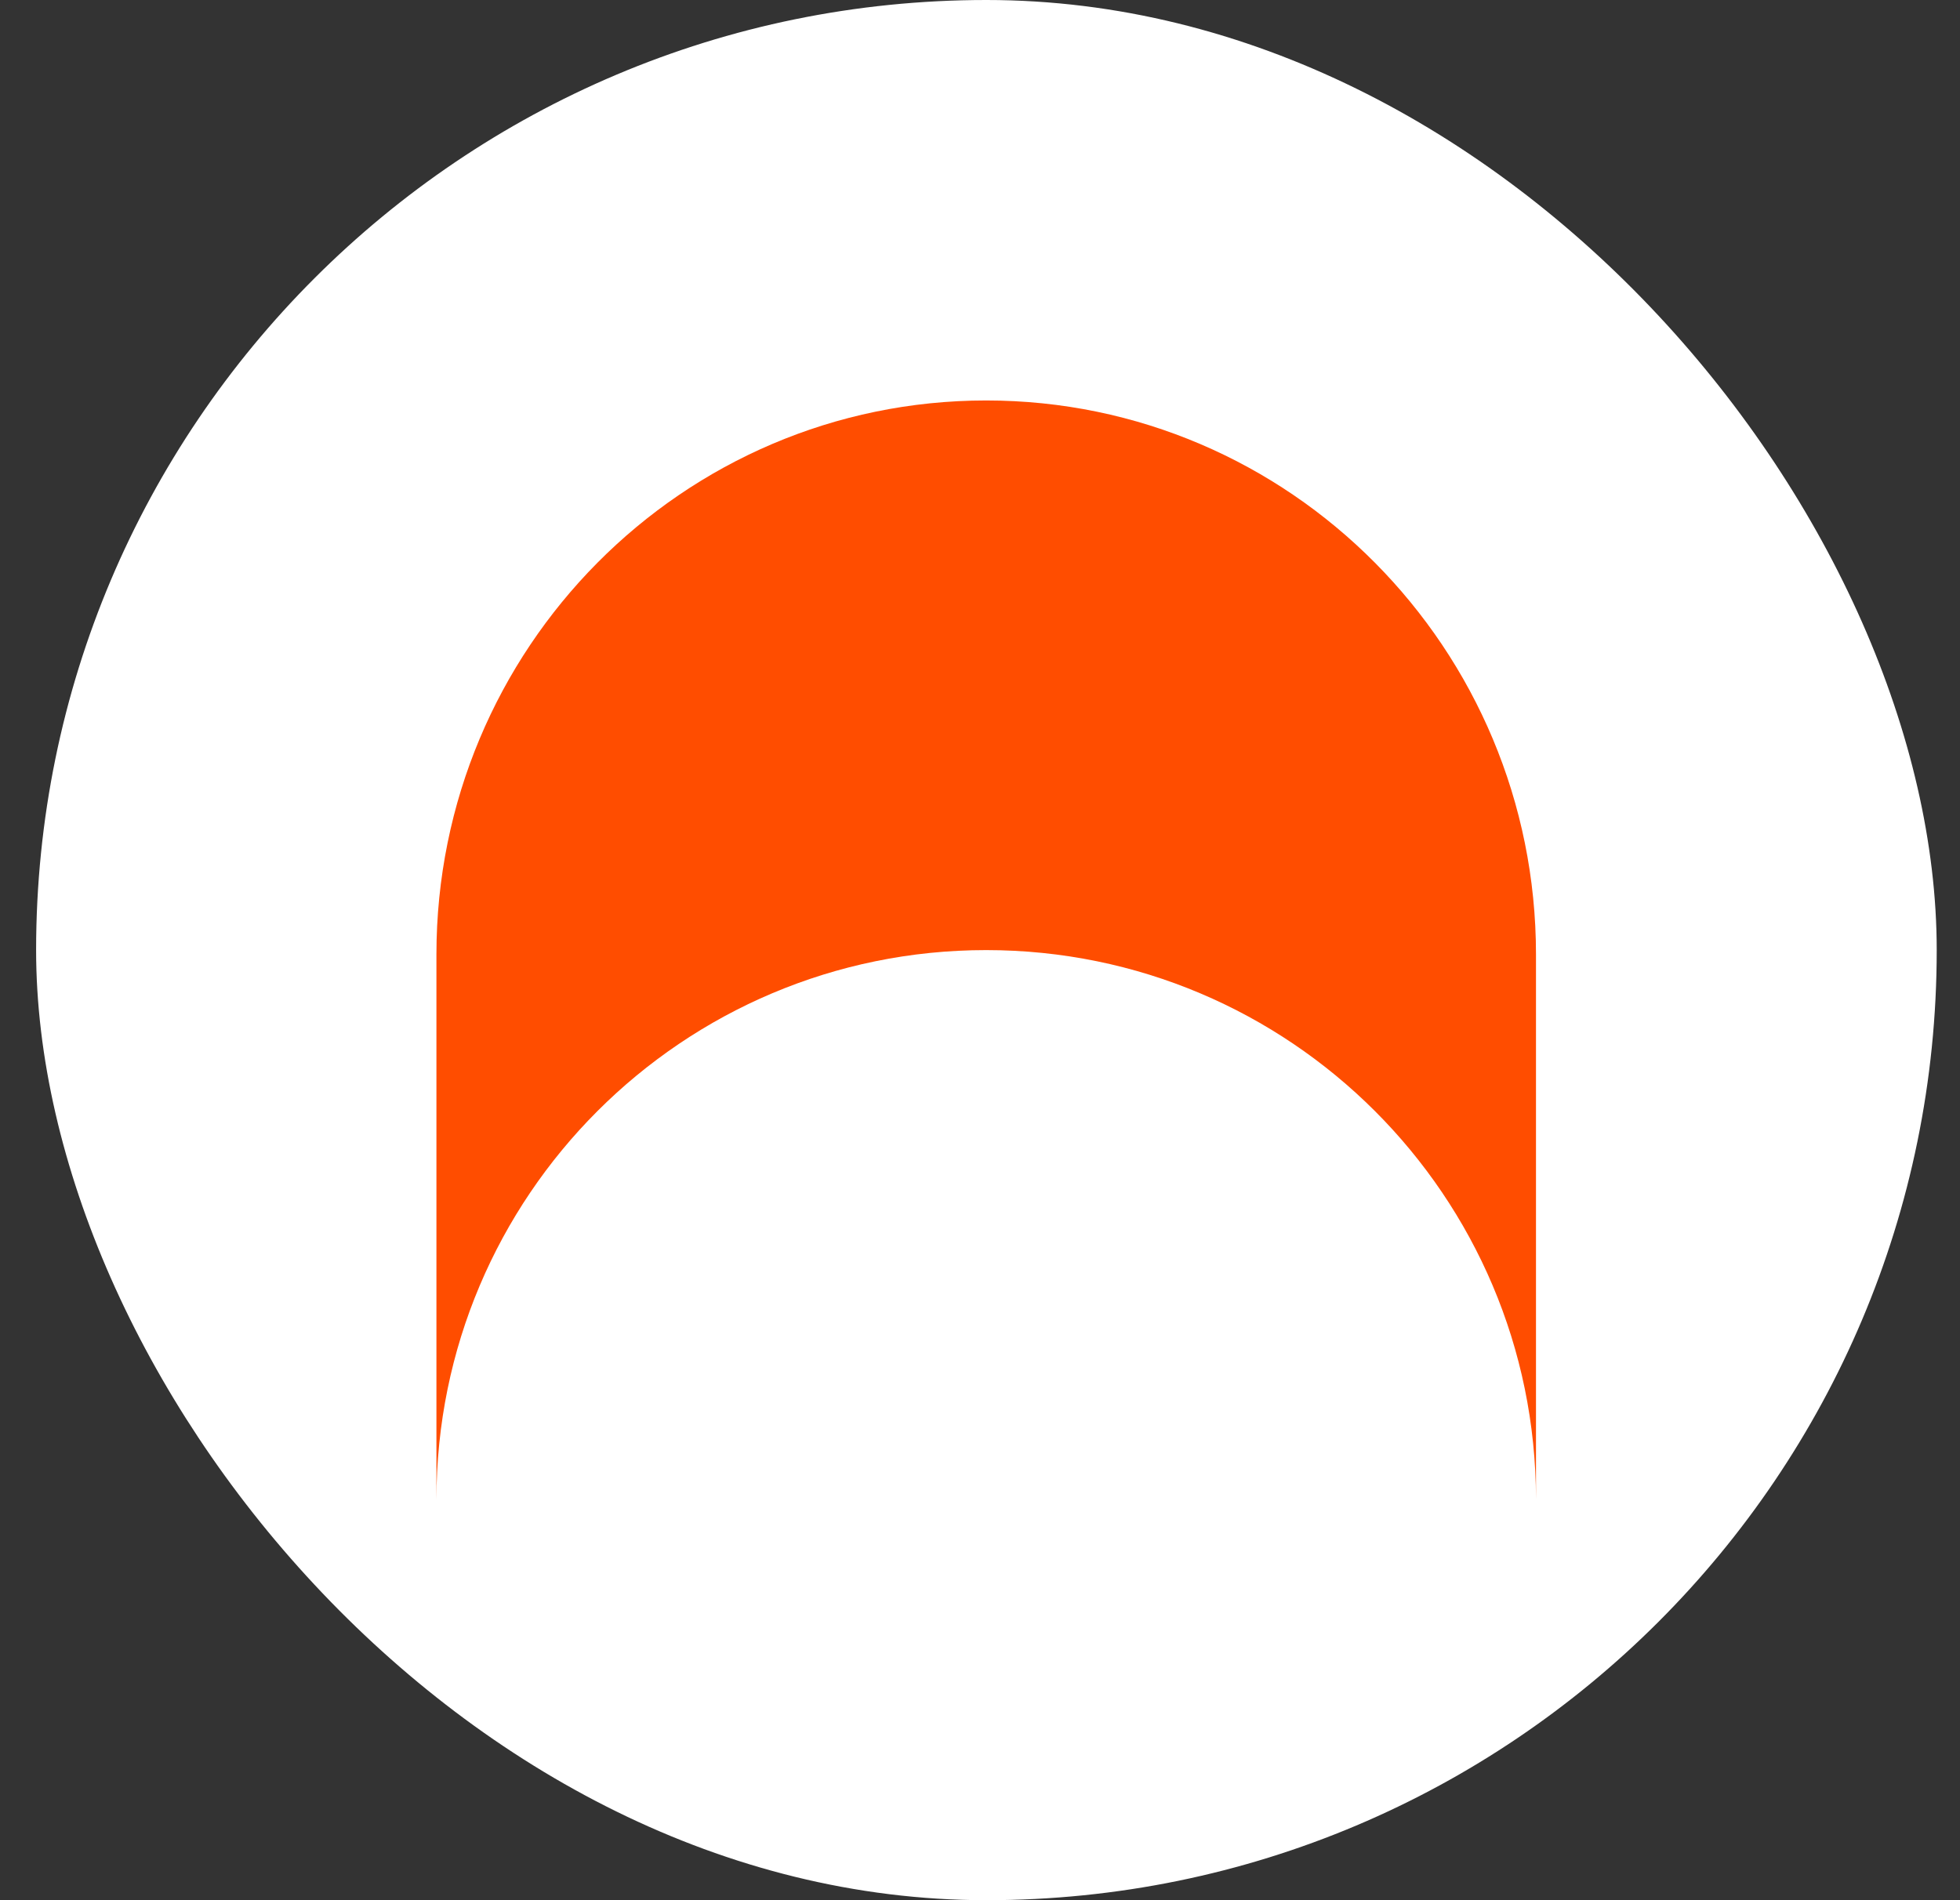 <svg width="33" height="32" viewBox="0 0 33 32" fill="none" xmlns="http://www.w3.org/2000/svg">
    <rect x="0" y="0" width="33" height="32" fill="#333333" stroke="none"/>
    <rect x="0.608" width="32" height="32" rx="16" fill="white"/>
    <path d="M7.348 16.074C7.348 10.921 11.492 6.744 16.604 6.744C21.716 6.744 25.861 10.921 25.861 16.074V25.247C25.856 20.139 21.713 16 16.604 16C11.492 16 7.348 20.144 7.348 25.257L7.348 16.074Z" fill="#FF4D00"/>
</svg>
